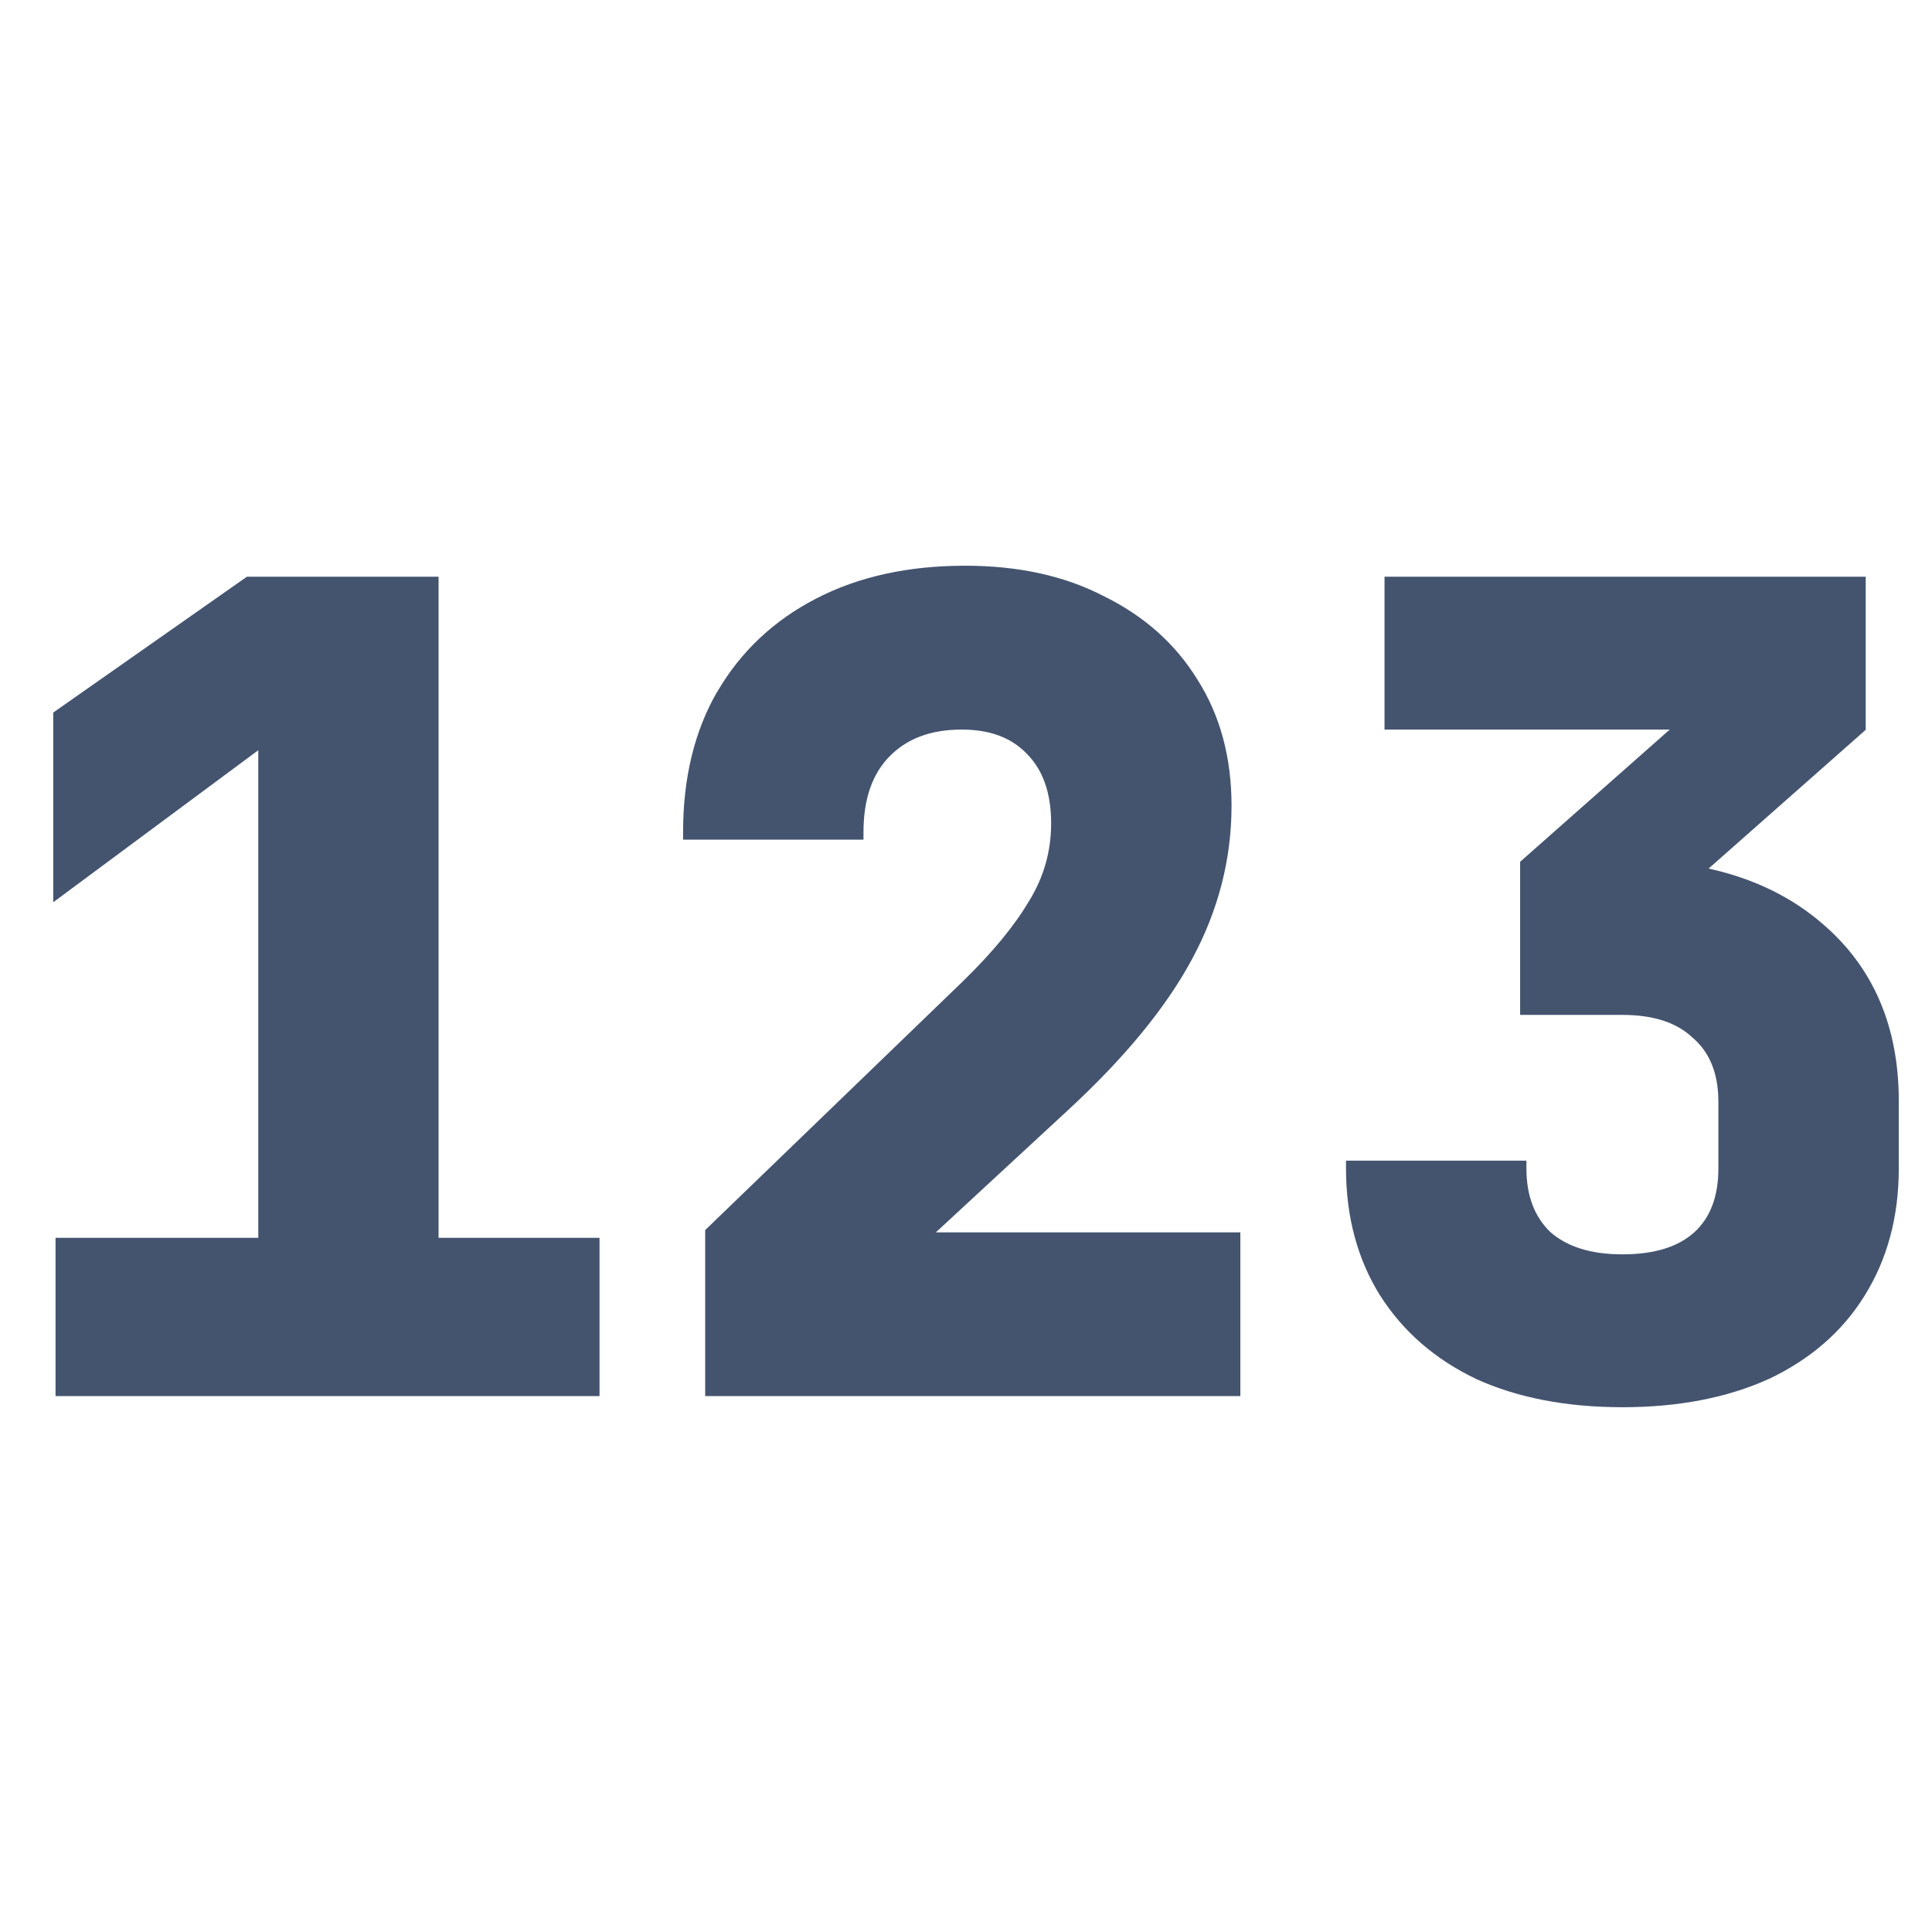 <svg width="16" height="16" viewBox="0 0 16 16" fill="none" xmlns="http://www.w3.org/2000/svg">
<path fill-rule="evenodd" clip-rule="evenodd" d="M12.84 10.204C12.709 10.078 12.641 9.904 12.641 9.675V9.612H11.147V9.675C11.147 10.074 11.241 10.427 11.43 10.73L11.431 10.731C11.62 11.027 11.884 11.257 12.223 11.419L12.224 11.42C12.568 11.576 12.973 11.654 13.436 11.654C13.899 11.654 14.304 11.576 14.648 11.42L14.649 11.42C14.993 11.257 15.258 11.027 15.442 10.73C15.631 10.427 15.725 10.074 15.725 9.675V9.118C15.725 8.507 15.518 8.017 15.101 7.657C14.842 7.43 14.525 7.276 14.15 7.193L15.451 6.044V4.776H11.466V6.042H13.828L12.589 7.137V8.405H13.436C13.7 8.405 13.892 8.472 14.022 8.598L14.024 8.599C14.16 8.719 14.231 8.891 14.231 9.127V9.675C14.231 9.912 14.162 10.085 14.033 10.204C13.902 10.323 13.707 10.388 13.436 10.388C13.173 10.388 12.977 10.324 12.84 10.204Z" fill="#44546F"/>
<path fill-rule="evenodd" clip-rule="evenodd" d="M5.84 11.562V10.187L7.976 8.125C8.223 7.884 8.404 7.663 8.522 7.462L8.523 7.461C8.644 7.264 8.705 7.051 8.705 6.819C8.705 6.563 8.635 6.374 8.504 6.243L8.503 6.242C8.378 6.111 8.201 6.042 7.965 6.042C7.704 6.042 7.506 6.119 7.362 6.269C7.224 6.412 7.151 6.617 7.151 6.892V6.954H5.657V6.892C5.657 6.445 5.75 6.057 5.939 5.729L5.94 5.729C6.134 5.396 6.408 5.138 6.759 4.957C7.11 4.775 7.522 4.685 7.992 4.685C8.432 4.685 8.816 4.768 9.143 4.938C9.474 5.101 9.733 5.33 9.916 5.627C10.105 5.924 10.199 6.274 10.199 6.673C10.199 7.115 10.09 7.539 9.872 7.943C9.655 8.347 9.309 8.766 8.837 9.201L7.75 10.206H10.272V11.562H5.84Z" fill="#44546F"/>
<path fill-rule="evenodd" clip-rule="evenodd" d="M2.139 10.251H0.46V11.562H4.965V10.251H3.632V4.776H2.045L0.441 5.901V7.472L2.139 6.213V10.251Z" fill="#44546F"/>
</svg>
